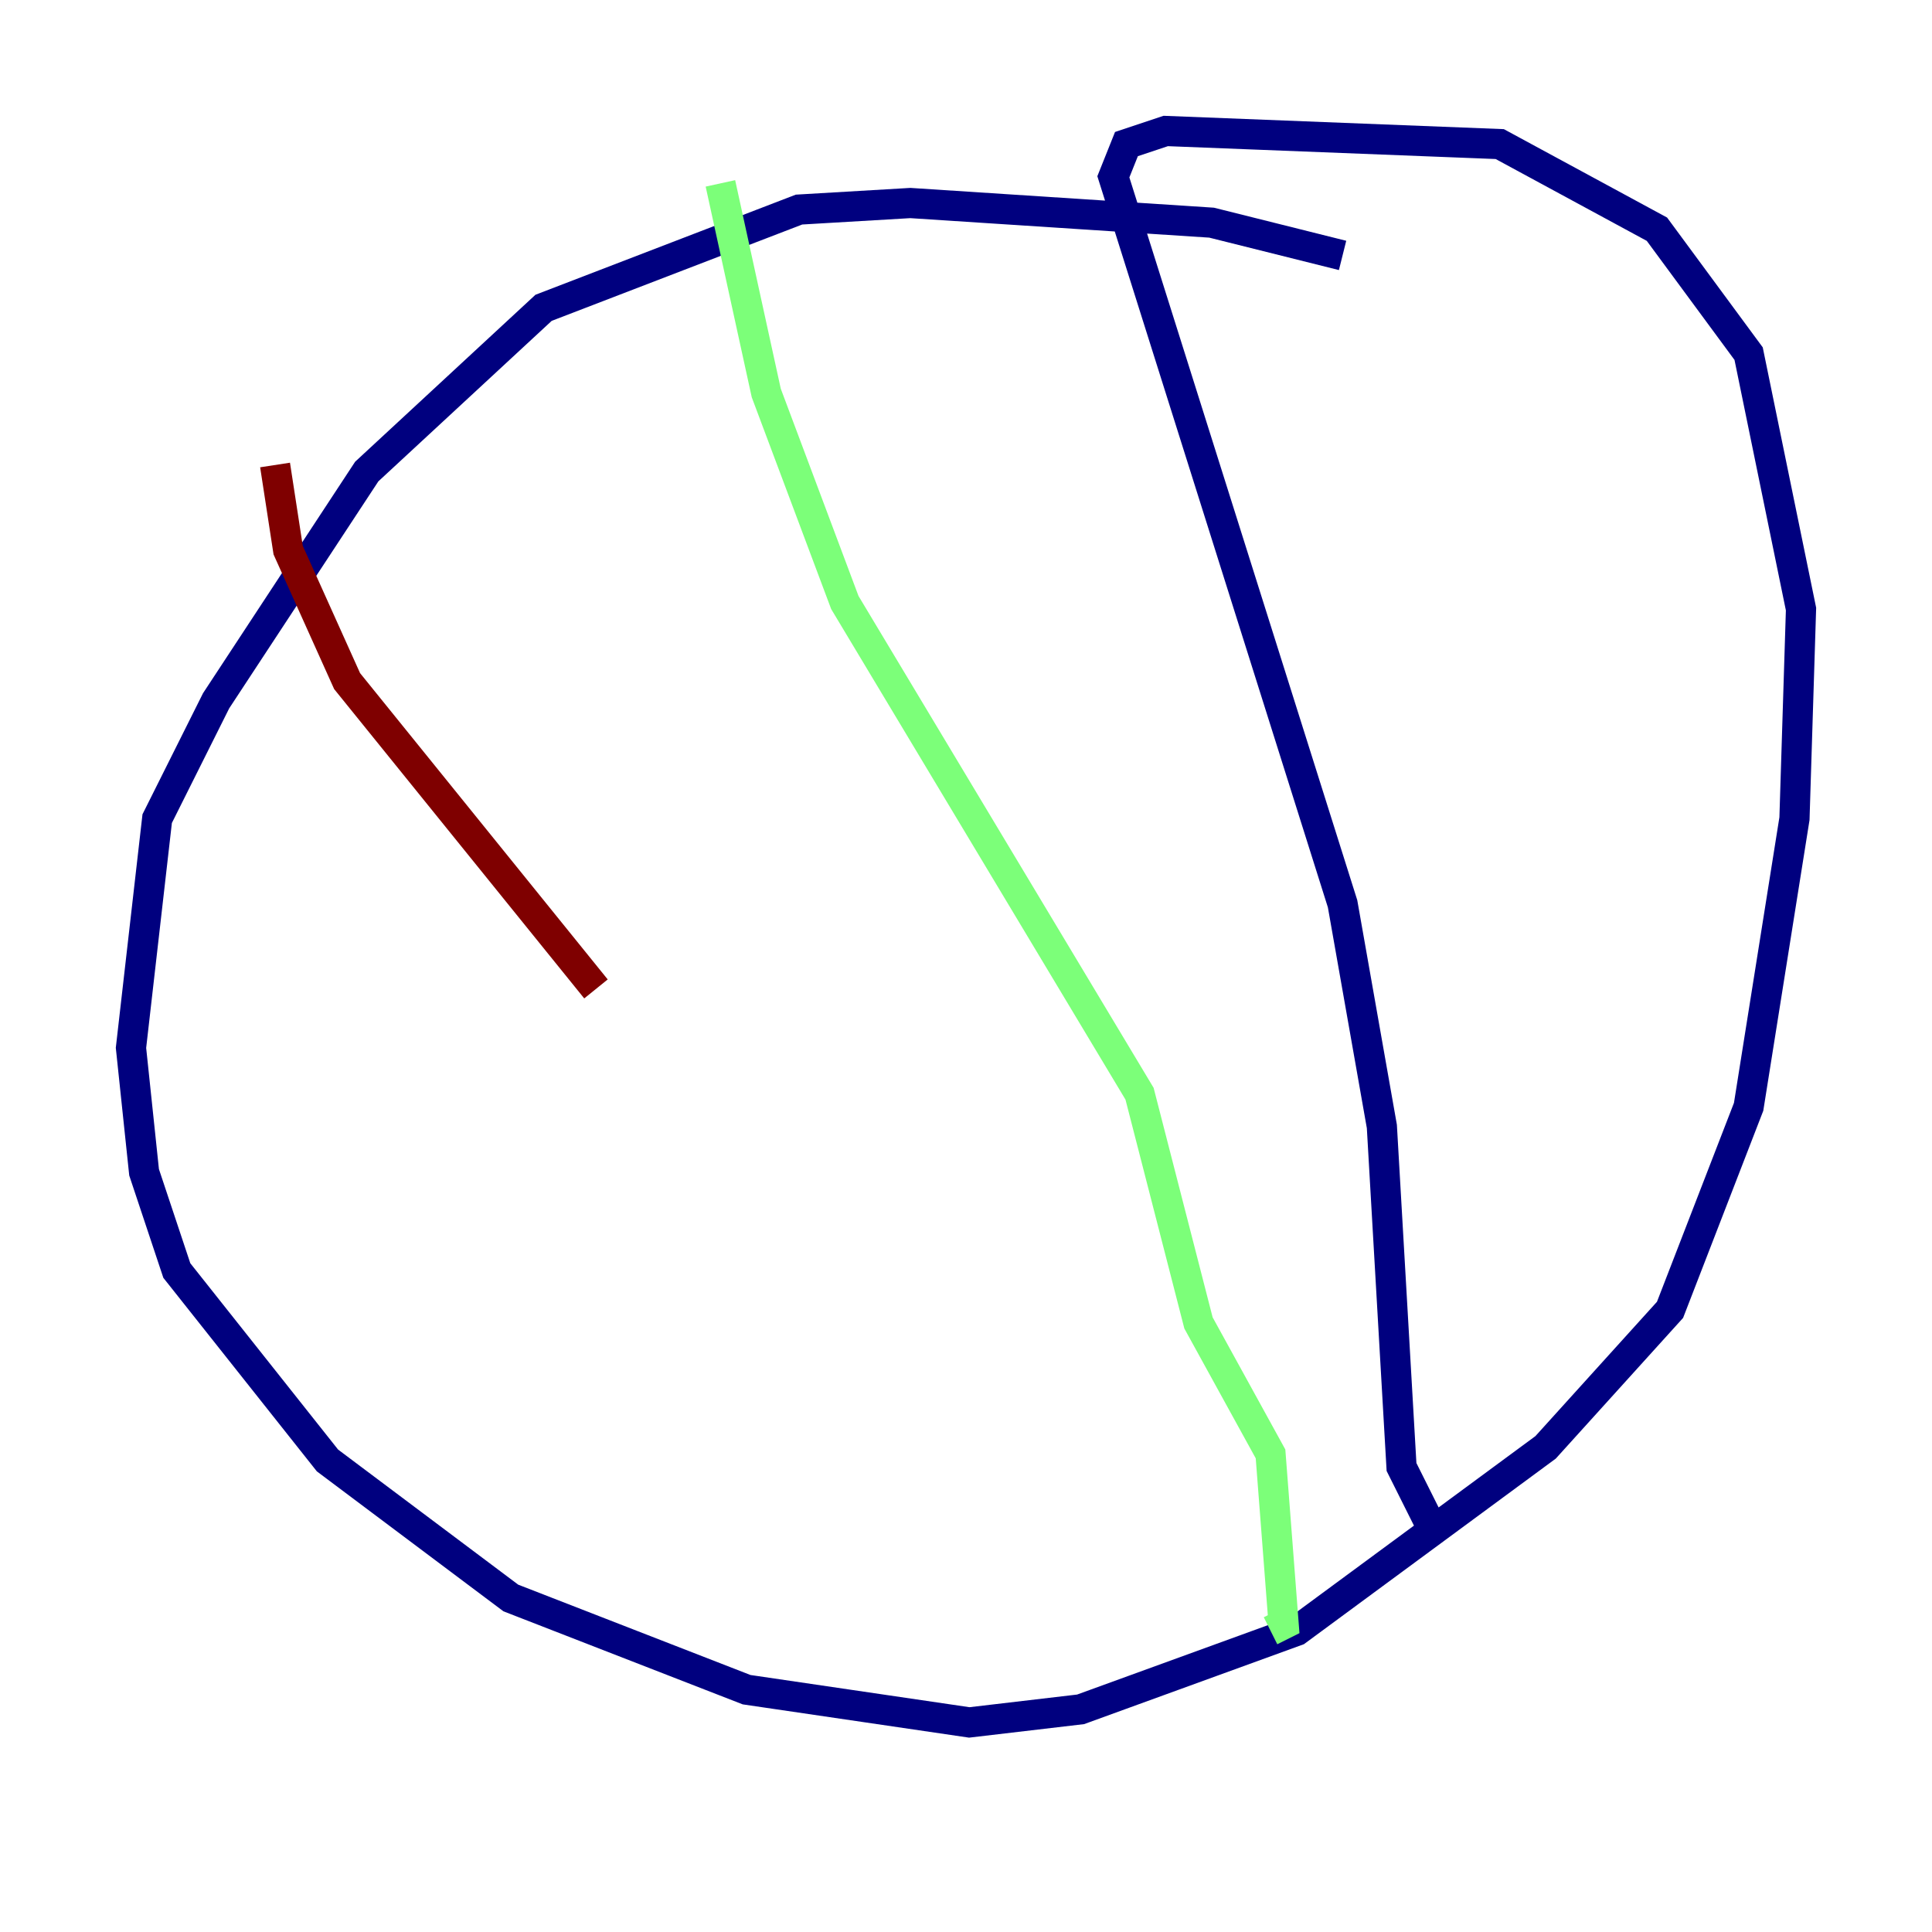 <?xml version="1.0" encoding="utf-8" ?>
<svg baseProfile="tiny" height="128" version="1.2" viewBox="0,0,128,128" width="128" xmlns="http://www.w3.org/2000/svg" xmlns:ev="http://www.w3.org/2001/xml-events" xmlns:xlink="http://www.w3.org/1999/xlink"><defs /><polyline fill="none" points="88.949,16.922 80.271,14.752 60.312,13.451 52.936,13.885 36.014,20.393 24.298,31.241 14.319,46.427 10.414,54.237 8.678,69.424 9.546,77.668 11.715,84.176 21.695,96.759 33.844,105.871 49.464,111.946 64.217,114.115 71.593,113.248 85.912,108.041 102.4,95.891 110.644,86.78 115.851,73.329 118.888,54.237 119.322,40.352 115.851,23.43 109.776,15.186 99.363,9.546 77.234,8.678 74.63,9.546 73.763,11.715 88.949,59.878 91.552,74.63 92.854,97.193 94.59,100.664" stroke="#00007f" stroke-width="2" /><polyline fill="none" points="47.729,12.149 50.766,26.034 55.973,39.919 75.498,72.461 79.403,87.647 84.176,96.325 85.044,107.607 84.176,108.041" stroke="#7cff79" stroke-width="2" /><polyline fill="none" points="18.224,30.807 19.091,36.447 22.997,45.125 39.485,65.519" stroke="#7f0000" stroke-width="2" /></svg>